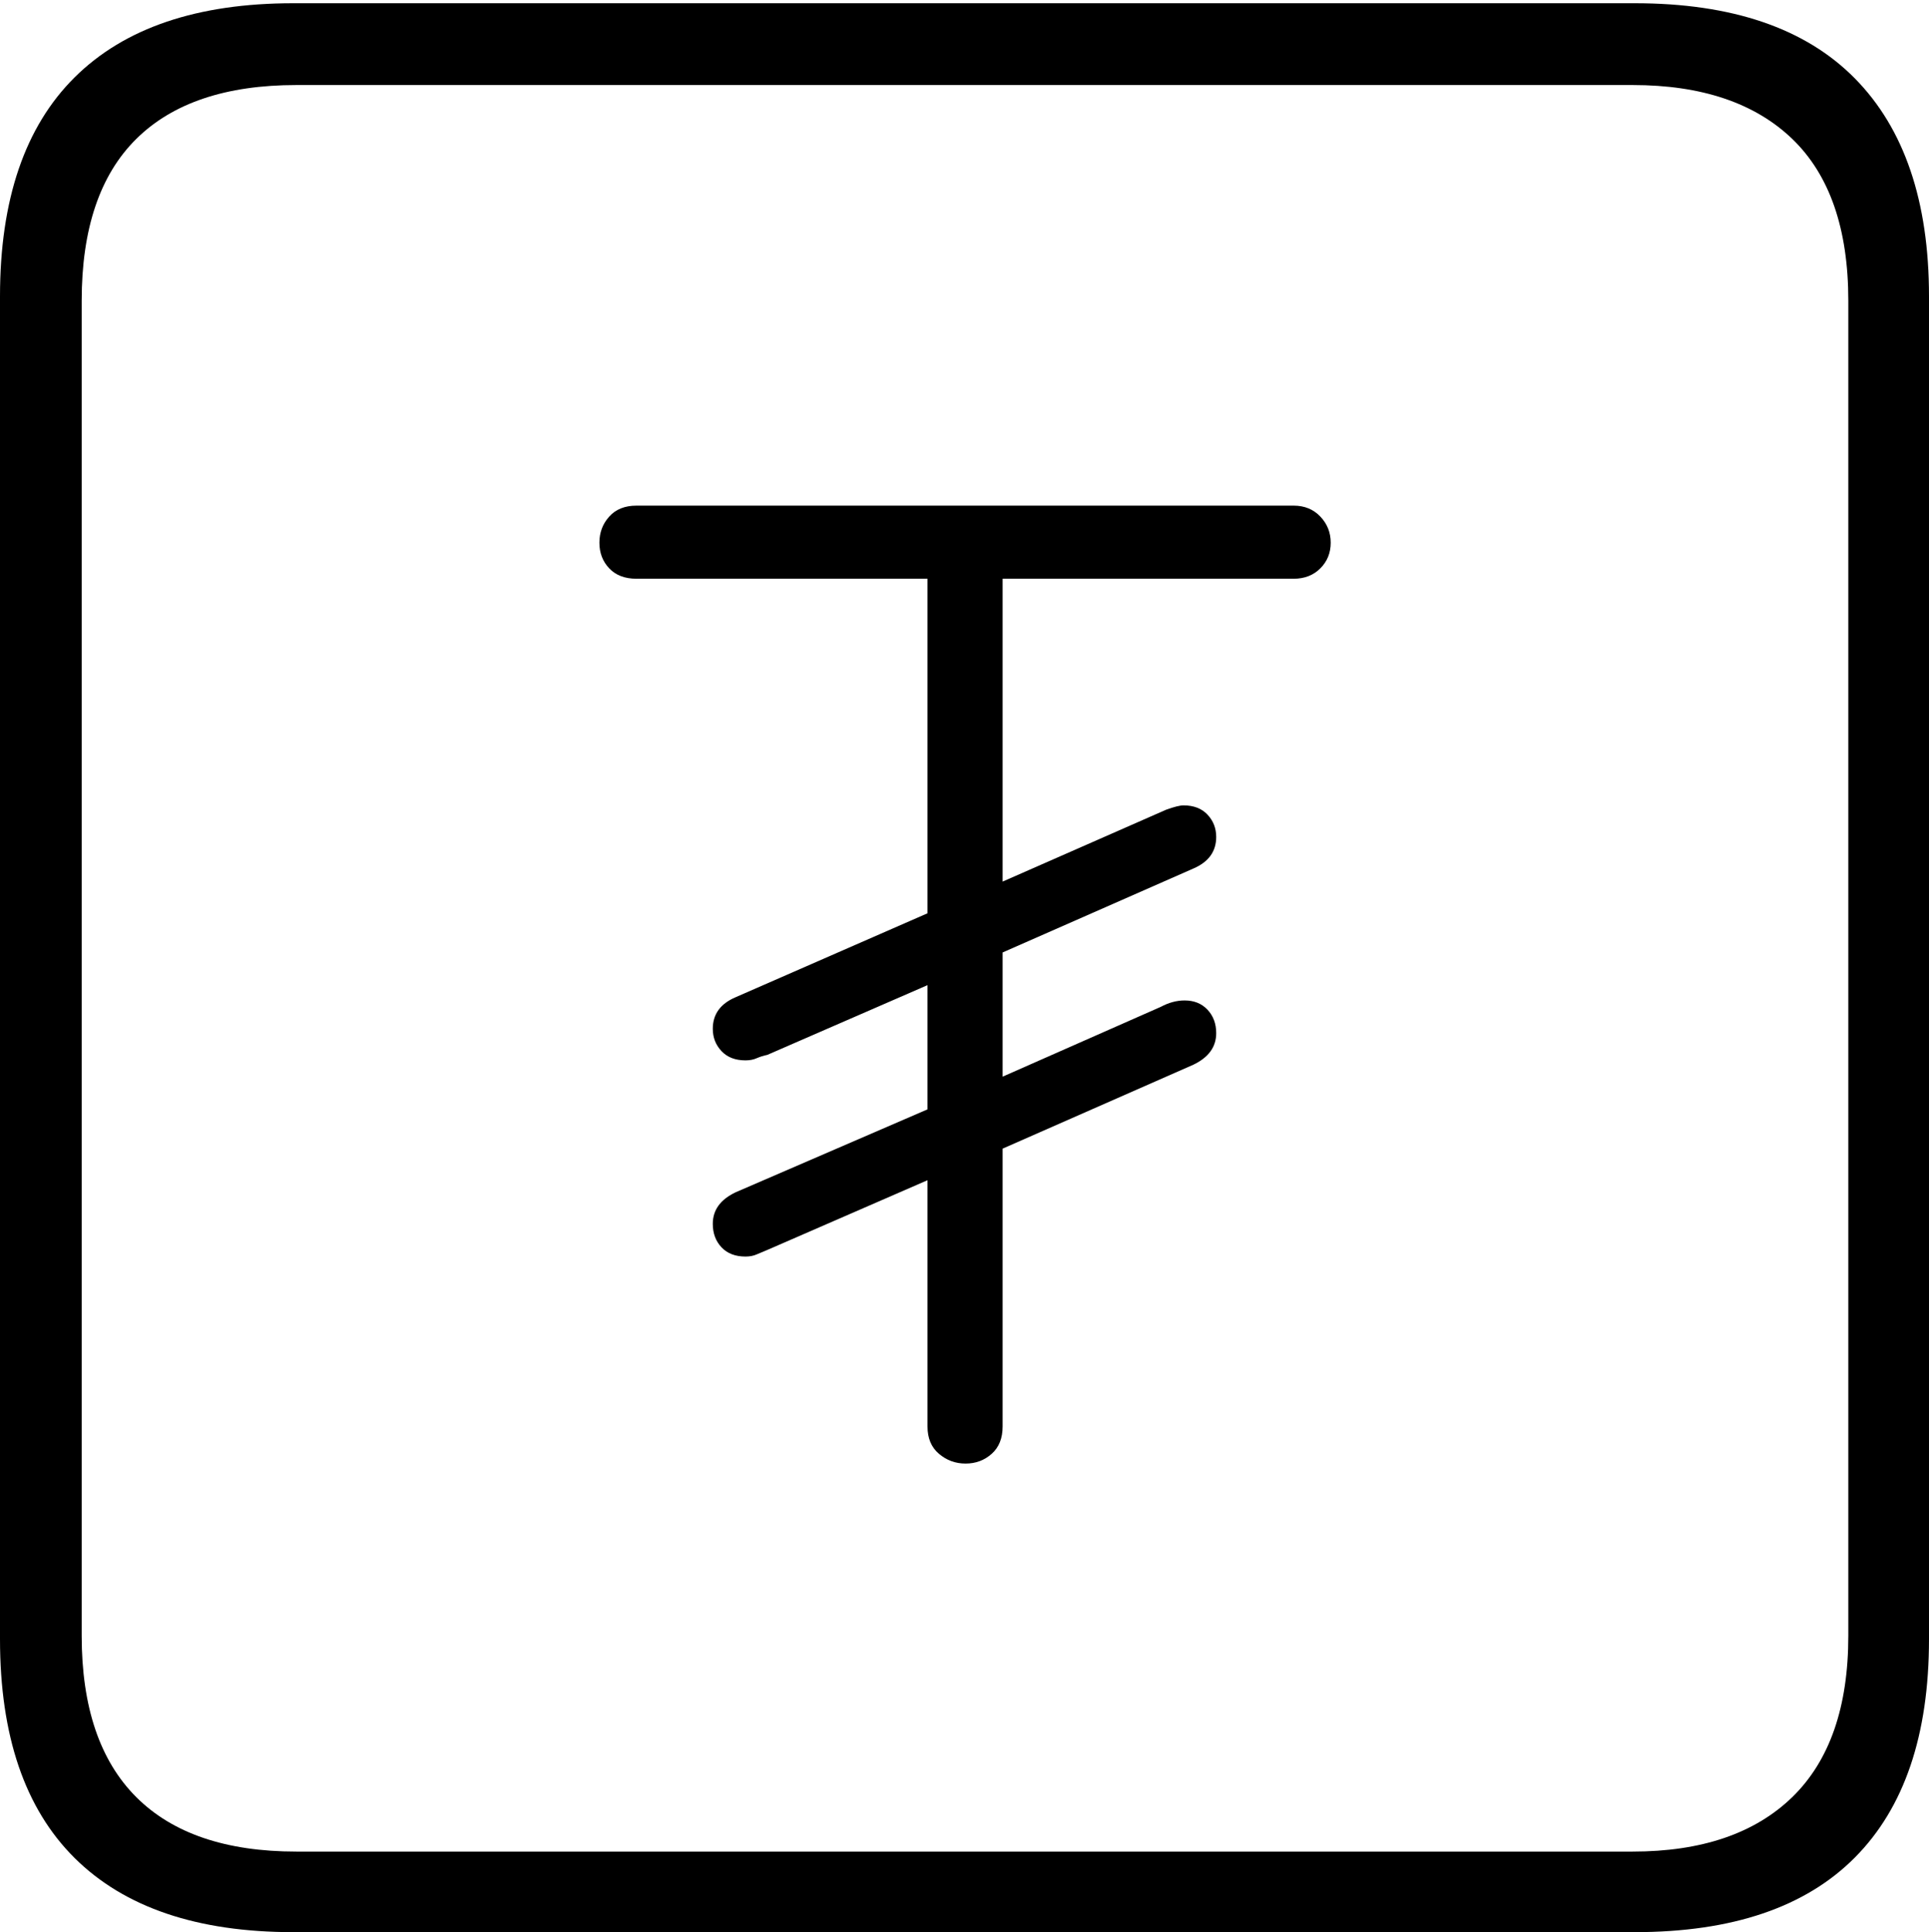 <?xml version="1.0" encoding="UTF-8"?>
<!--Generator: Apple Native CoreSVG 175-->
<!DOCTYPE svg
PUBLIC "-//W3C//DTD SVG 1.1//EN"
       "http://www.w3.org/Graphics/SVG/1.1/DTD/svg11.dtd">
<svg version="1.1" xmlns="http://www.w3.org/2000/svg" xmlns:xlink="http://www.w3.org/1999/xlink" width="17.285" height="17.314">
 <g>
  <rect height="17.314" opacity="0" width="17.285" x="0" y="0"/>
  <path d="M2.627 17.314L14.648 17.314Q15.957 17.314 16.621 16.645Q17.285 15.977 17.285 14.688L17.285 2.656Q17.285 1.377 16.621 0.703Q15.957 0.029 14.648 0.029L2.627 0.029Q1.338 0.029 0.669 0.693Q0 1.357 0 2.656L0 14.688Q0 15.986 0.669 16.65Q1.338 17.314 2.627 17.314ZM2.656 16.592Q1.709 16.592 1.221 16.104Q0.732 15.615 0.732 14.658L0.732 2.695Q0.732 1.729 1.221 1.245Q1.709 0.762 2.656 0.762L14.629 0.762Q15.557 0.762 16.06 1.245Q16.562 1.729 16.562 2.695L16.562 14.658Q16.562 15.615 16.06 16.104Q15.557 16.592 14.629 16.592ZM8.652 13.115Q8.789 13.115 8.887 13.027Q8.984 12.94 8.984 12.783L8.984 10.293L10.693 9.541Q10.898 9.443 10.898 9.258Q10.898 9.131 10.82 9.048Q10.742 8.965 10.615 8.965Q10.508 8.965 10.4 9.023L8.984 9.648L8.984 8.535L10.693 7.783Q10.898 7.695 10.898 7.5Q10.898 7.383 10.82 7.3Q10.742 7.217 10.605 7.217Q10.557 7.217 10.449 7.256L8.984 7.9L8.984 5.186L11.592 5.186Q11.738 5.186 11.831 5.093Q11.924 5 11.924 4.863Q11.924 4.727 11.831 4.629Q11.738 4.531 11.592 4.531L5.703 4.531Q5.547 4.531 5.459 4.629Q5.371 4.727 5.371 4.863Q5.371 5 5.459 5.093Q5.547 5.186 5.703 5.186L8.311 5.186L8.311 8.184L6.592 8.936Q6.387 9.023 6.387 9.219Q6.387 9.336 6.465 9.419Q6.543 9.502 6.68 9.502Q6.738 9.502 6.782 9.482Q6.826 9.463 6.875 9.453L8.311 8.828L8.311 9.941L6.592 10.684Q6.387 10.781 6.387 10.967Q6.387 11.094 6.465 11.177Q6.543 11.26 6.68 11.26Q6.738 11.26 6.782 11.24Q6.826 11.221 6.875 11.201L8.311 10.576L8.311 12.783Q8.311 12.94 8.413 13.027Q8.516 13.115 8.652 13.115Z" fill="#000000"/>
 </g>
</svg>
